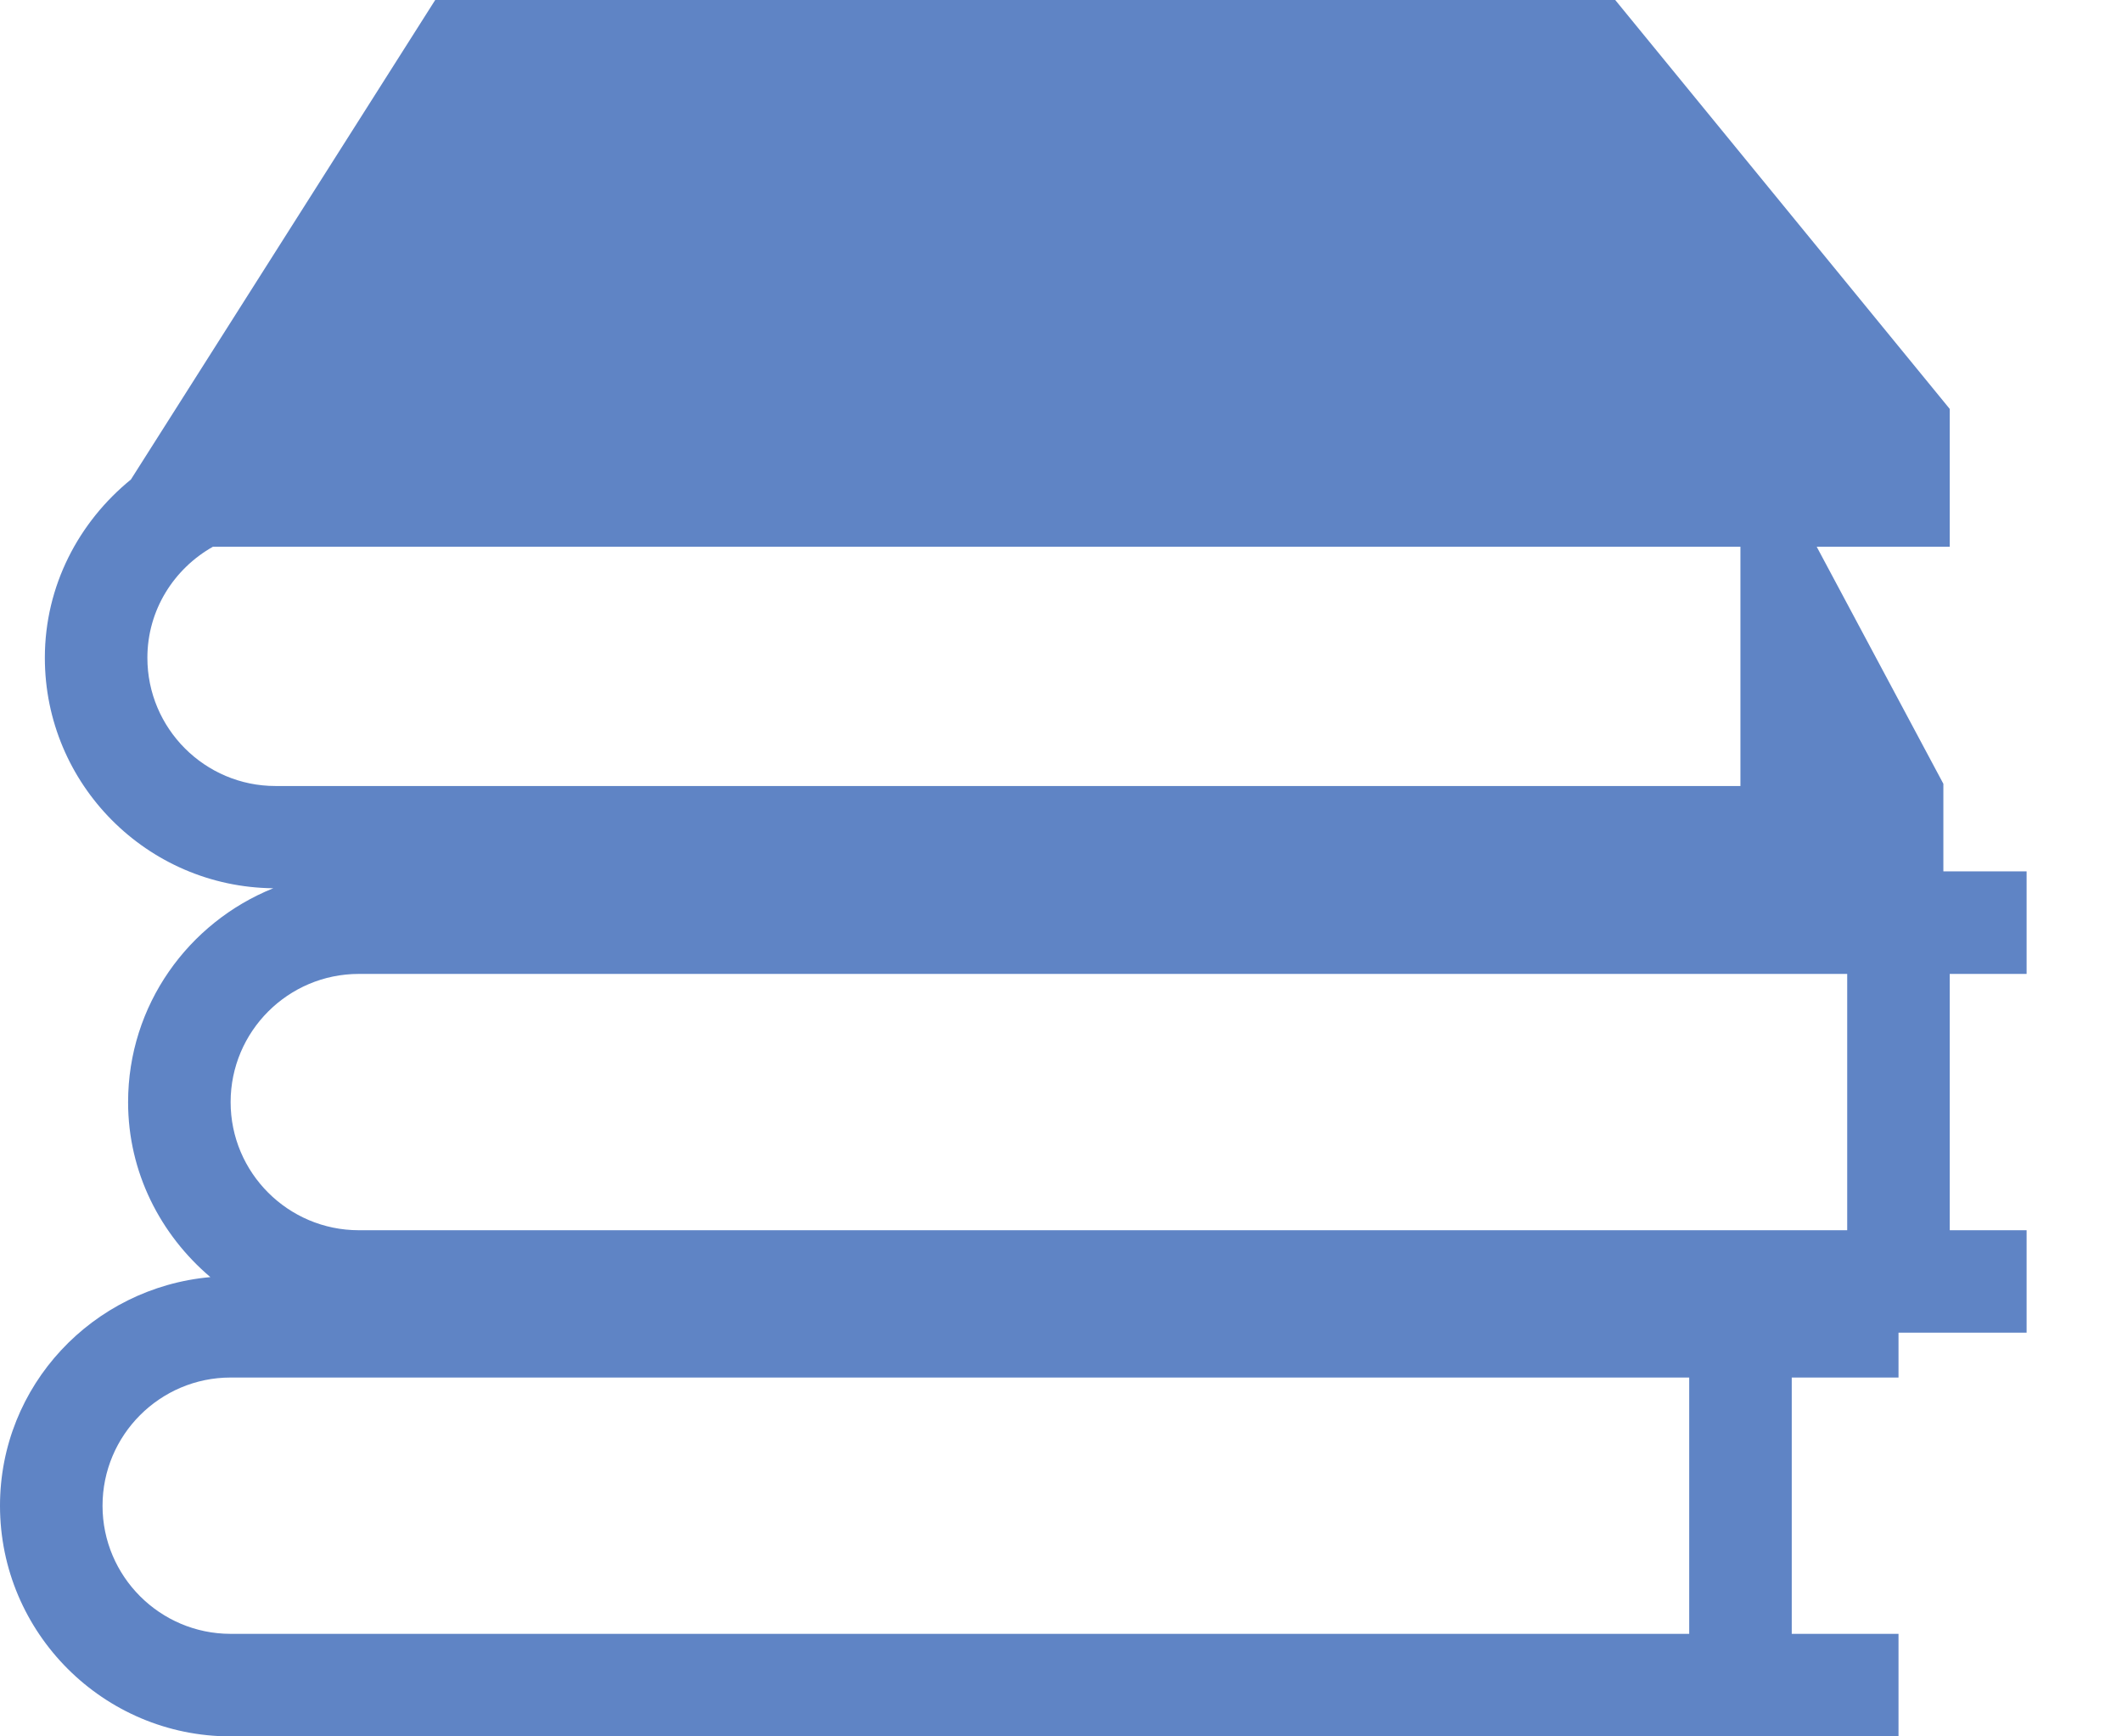<svg width="22" height="18" viewBox="0 0 22 18" fill="none" xmlns="http://www.w3.org/2000/svg">
<path d="M0 15.609C0 16.927 1.073 18 2.391 18H2.923H17.513H18.576H19.683V16.937H18.576V14.28H19.683V13.815H20.214H21.011V12.753H20.214V10.096H21.011V9.033H20.214H20.148V8.679V8.148V8.125L18.835 5.668H20.214V4.239L16.746 0H4.512L1.357 4.971C0.818 5.41 0.465 6.071 0.465 6.819C0.465 8.13 1.525 9.195 2.833 9.208C1.953 9.562 1.328 10.42 1.328 11.425C1.328 12.154 1.664 12.8 2.181 13.239C0.962 13.348 0 14.362 0 15.609ZM1.528 6.819C1.528 6.324 1.803 5.896 2.207 5.668H18.044V8.148H2.856C2.124 8.148 1.528 7.552 1.528 6.819ZM3.72 10.096H4.251H19.151V12.753H4.251H3.72C2.987 12.753 2.391 12.157 2.391 11.425C2.391 10.692 2.987 10.096 3.72 10.096ZM2.391 14.28H2.923H17.513V16.937H2.923H2.391C1.659 16.937 1.063 16.341 1.063 15.609C1.063 14.876 1.659 14.28 2.391 14.28Z" fill="#5F84C5"/>
</svg>
